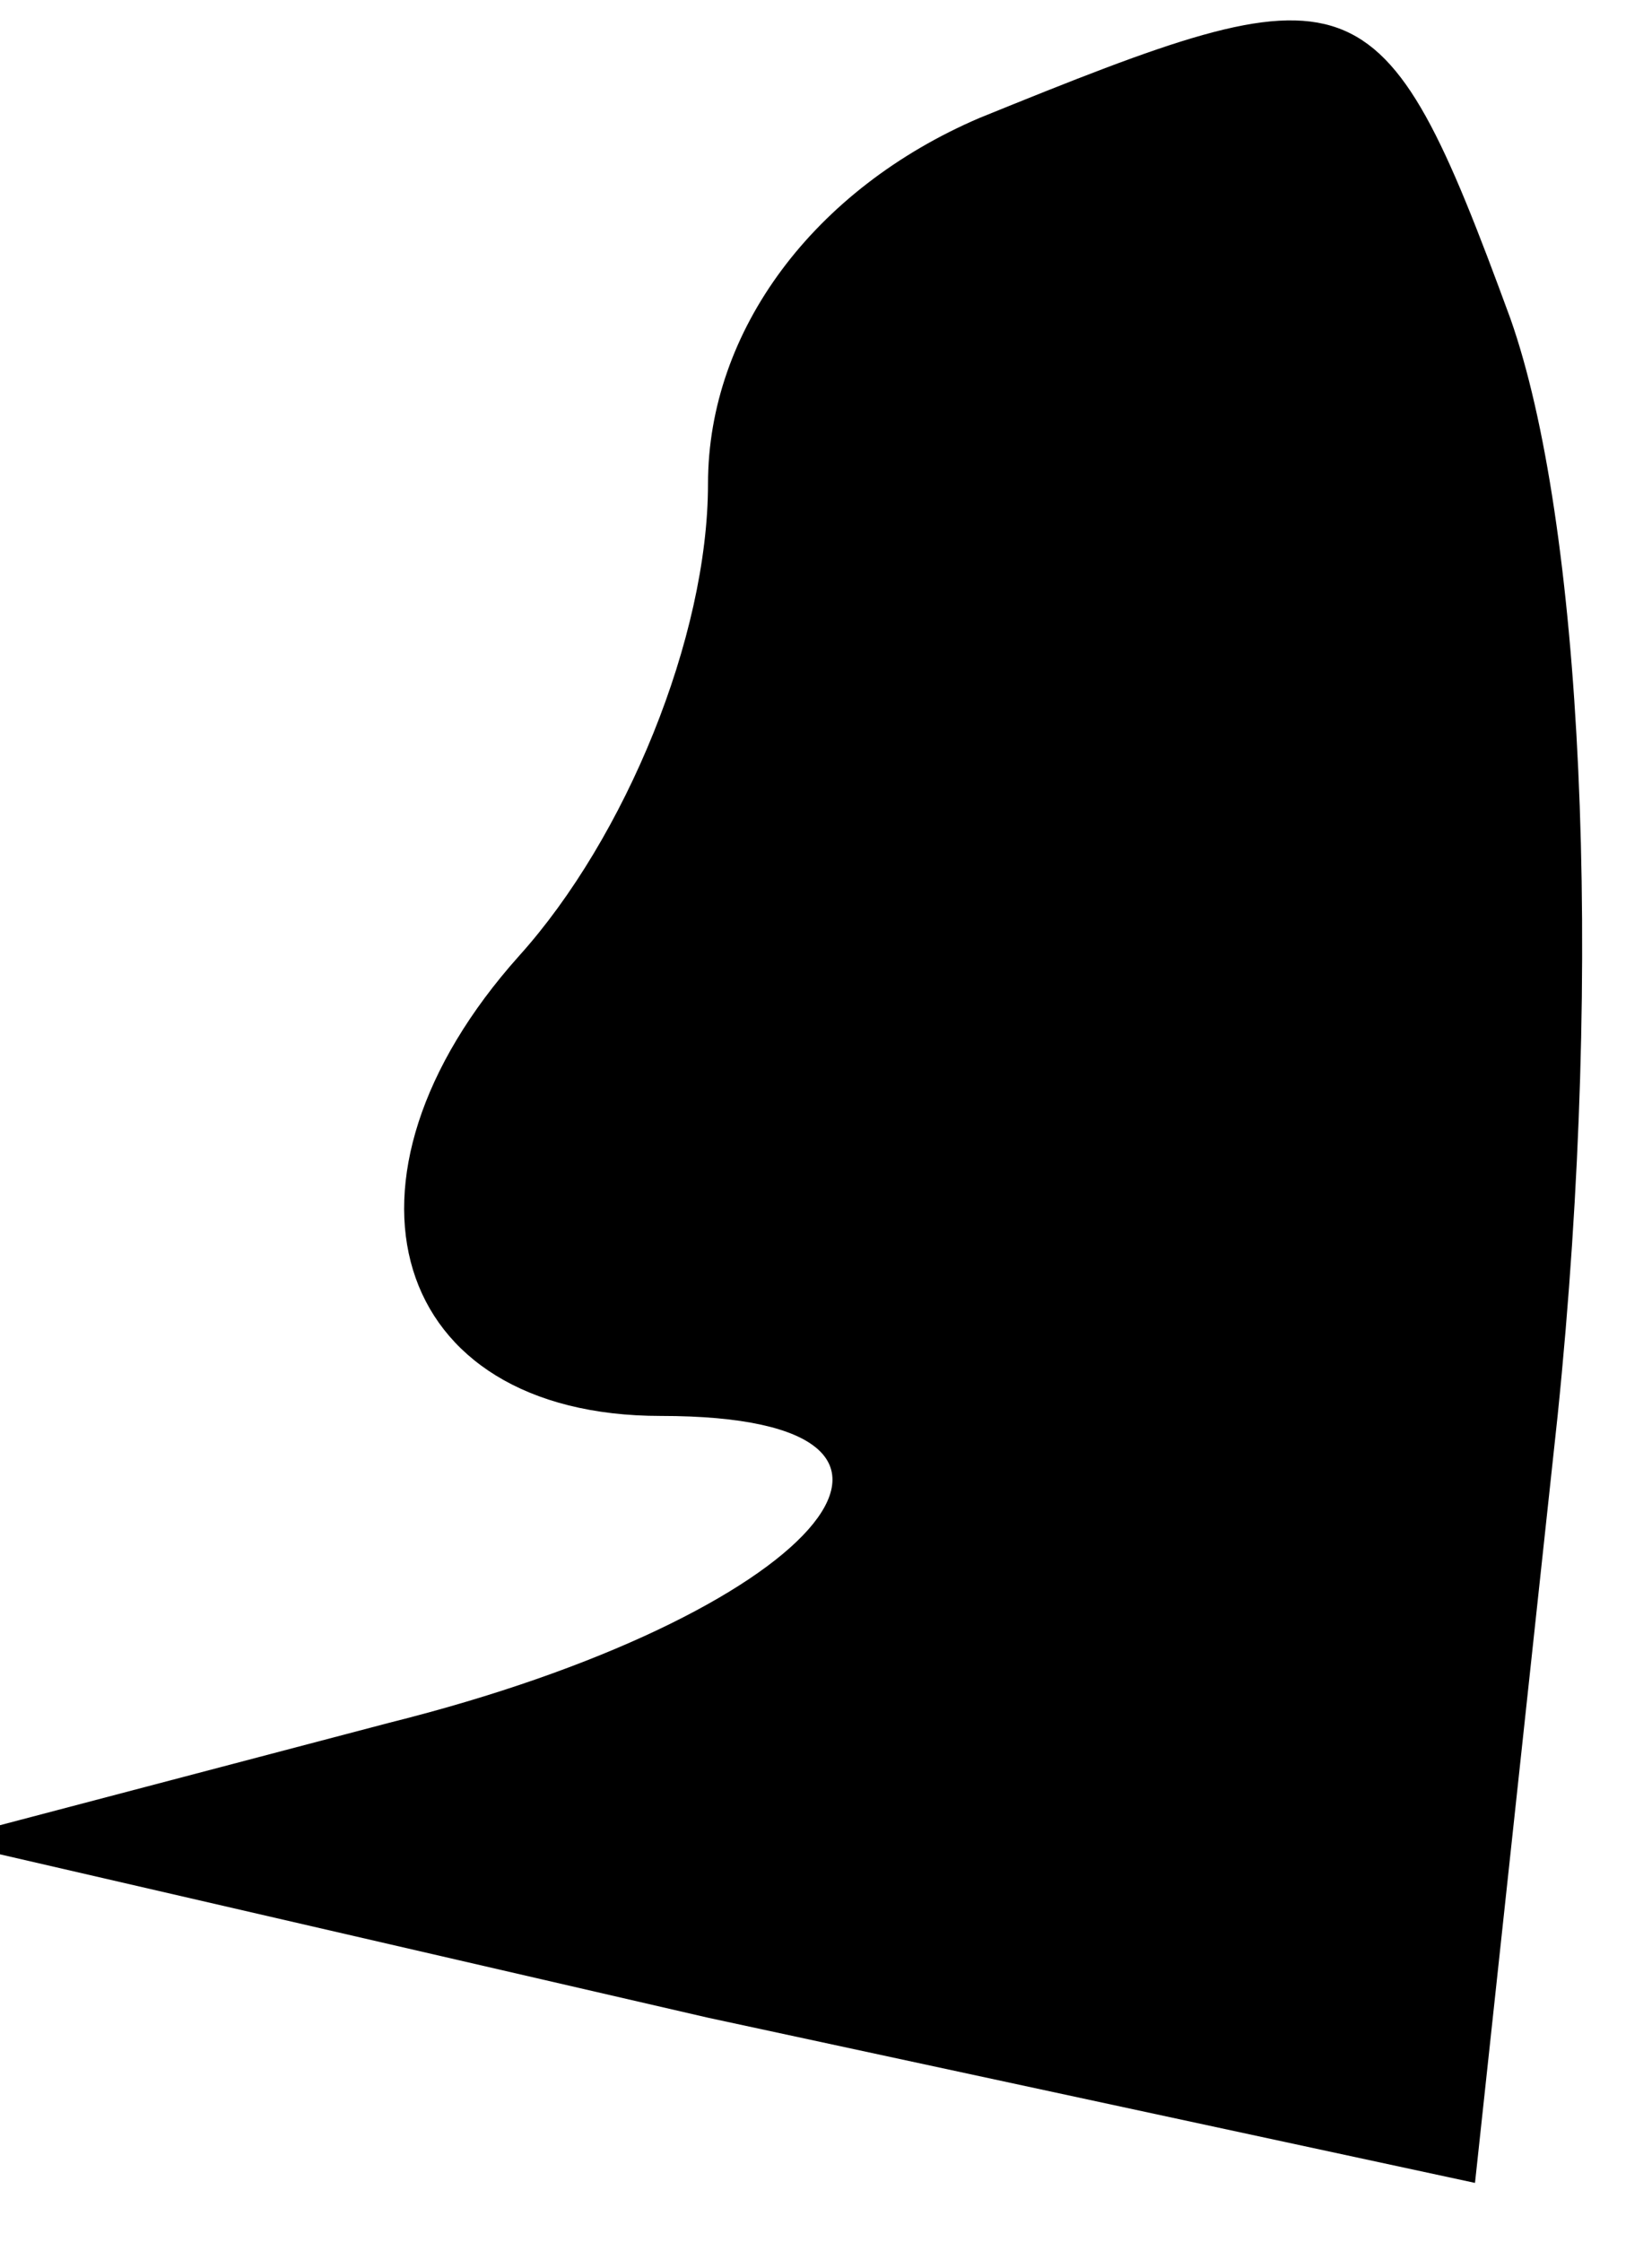 <?xml version="1.0" standalone="no"?>
<!DOCTYPE svg PUBLIC "-//W3C//DTD SVG 20010904//EN"
 "http://www.w3.org/TR/2001/REC-SVG-20010904/DTD/svg10.dtd">
<svg version="1.0" xmlns="http://www.w3.org/2000/svg"
 width="14pt" height="19pt" viewBox="0 0 14 19"
 preserveAspectRatio="xMidYMid meet">
<g transform="translate(0,19) scale(0.1,-0.1)"
fill="#000000" stroke="none">
<path fill="#000000" stroke="none" d="M83 180 c-14 -6 -23 -18 -23 -31 0 -13
-7 -30 -16 -40 -17 -19 -11 -39 12 -39 28 0 13 -17 -23 -26 l-38 -10 65 -15
65 -14 7 65 c4 39 2 76 -4 93 -11 30 -13 30 -45 17z"/>
</g>
</svg>
